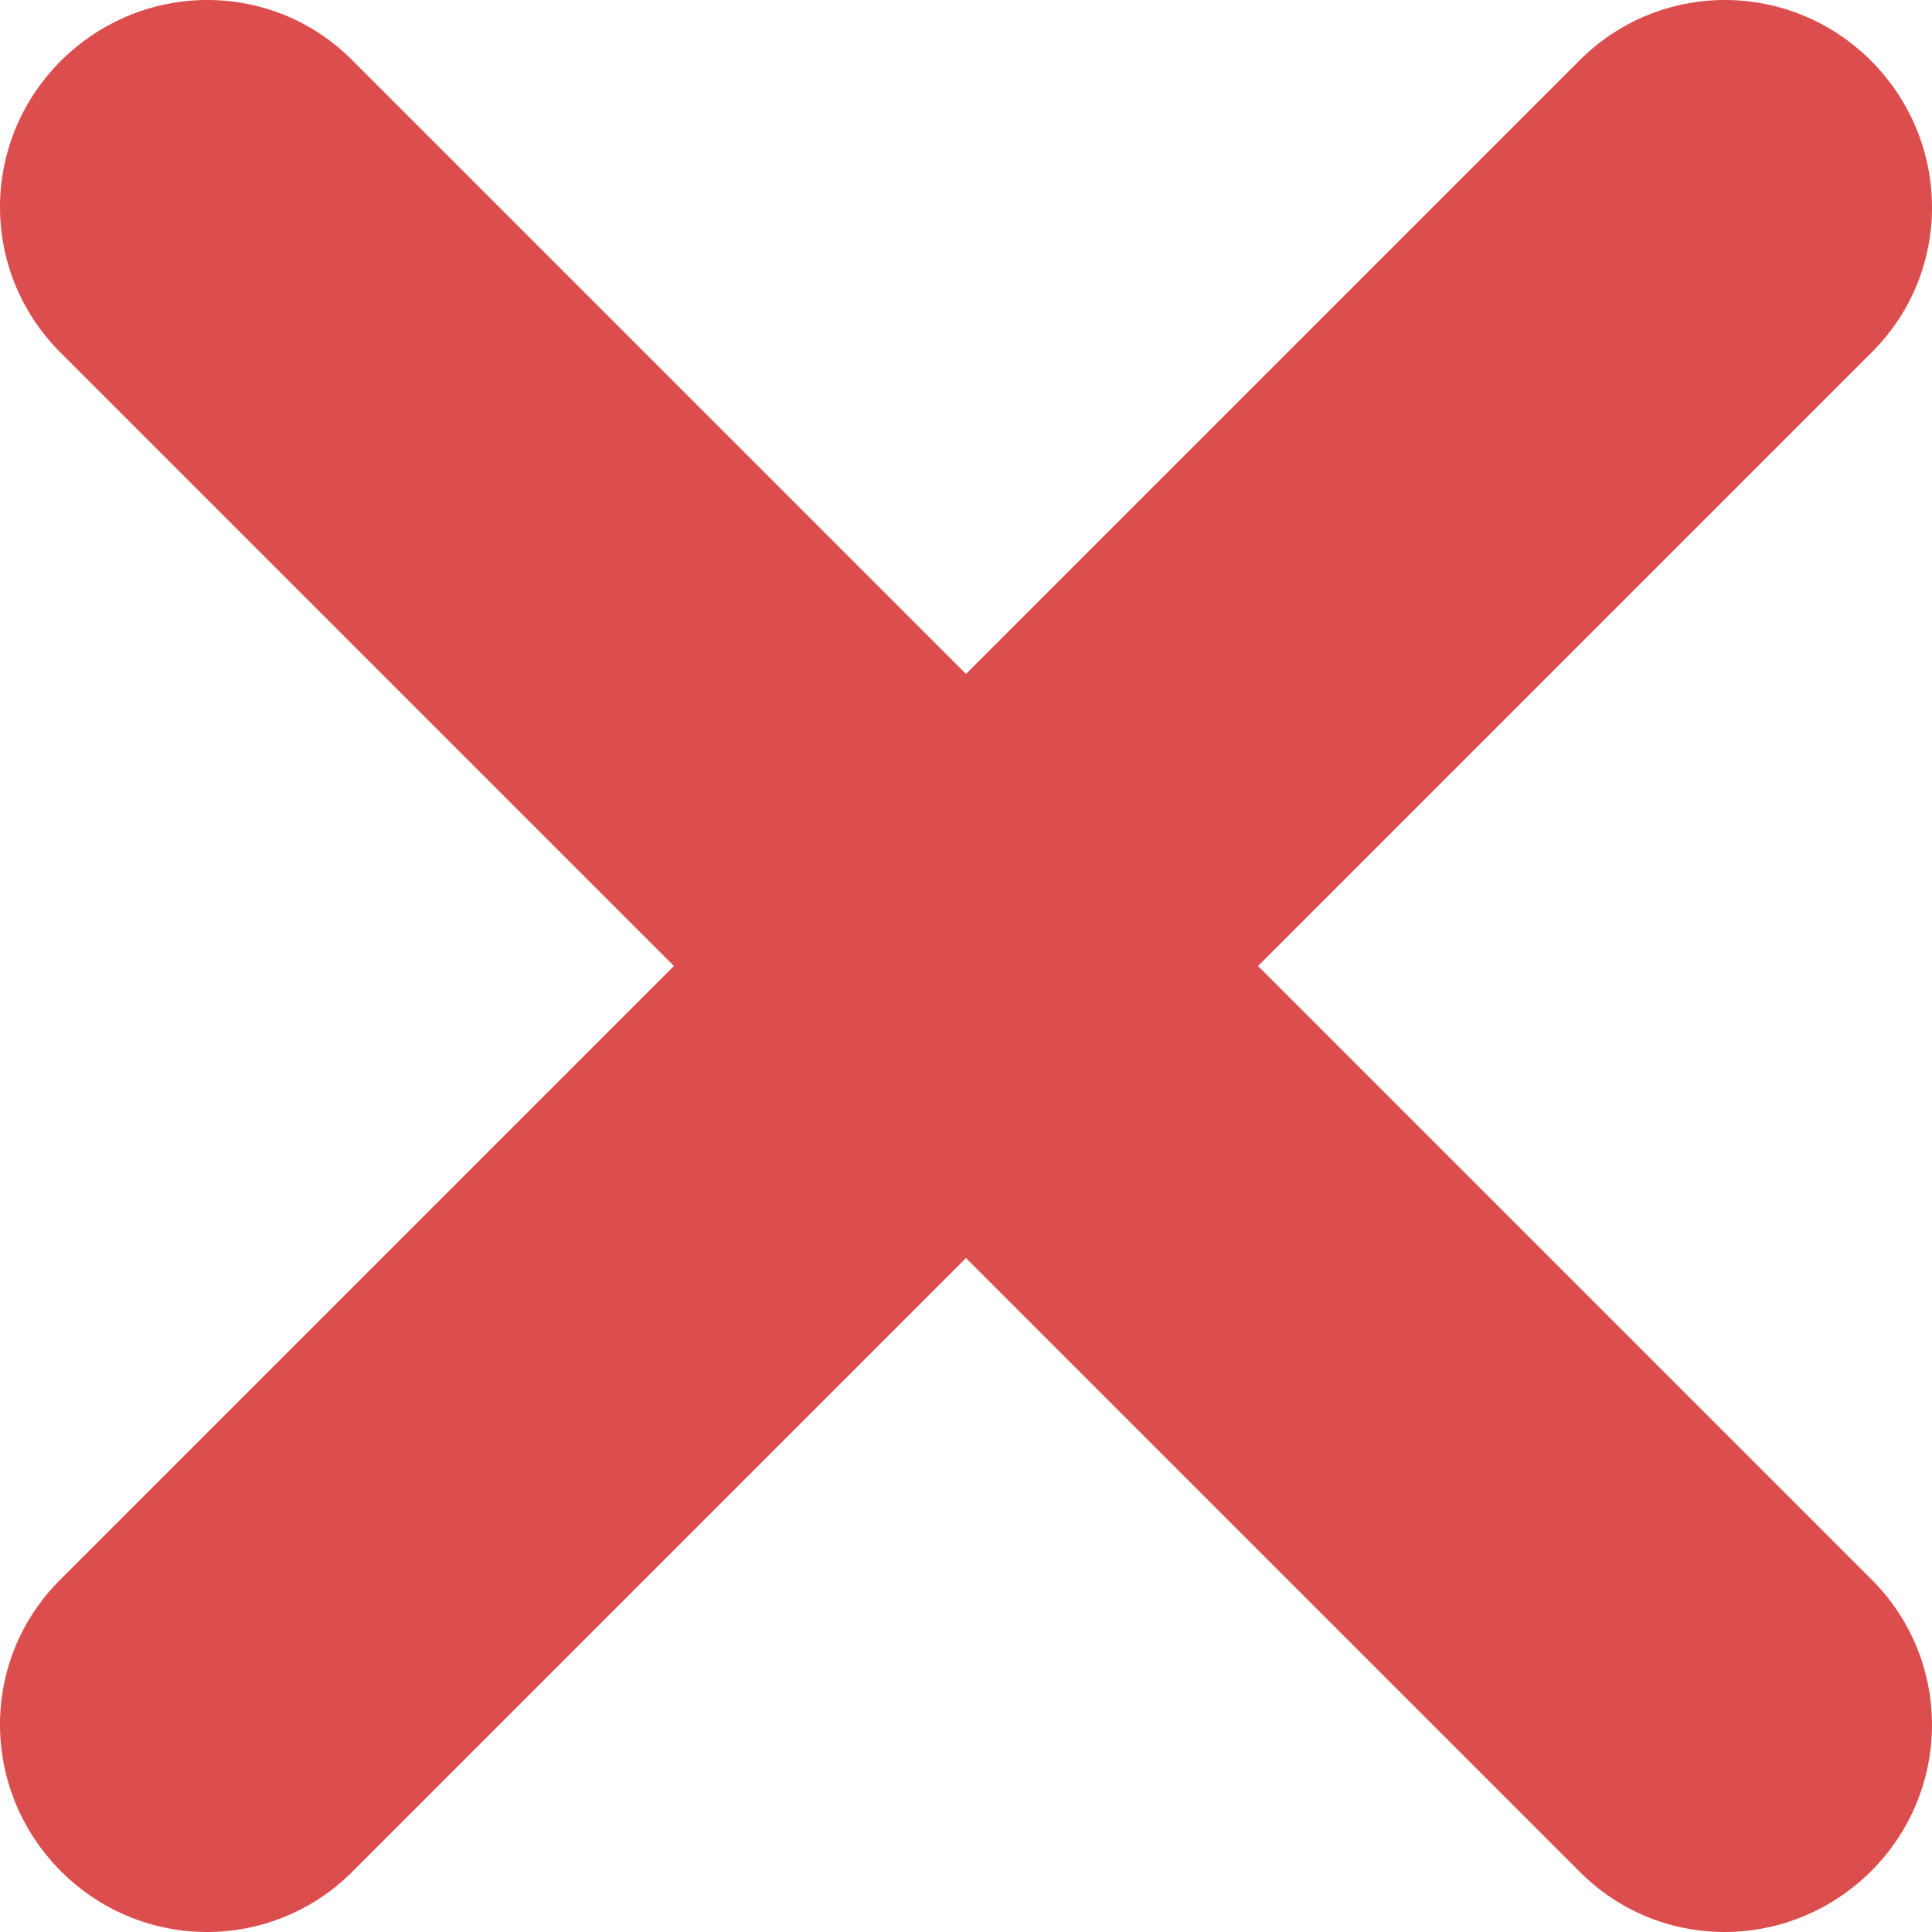 <?xml version="1.0" encoding="UTF-8"?>
<svg width="6px" height="6px" viewBox="0 0 6 6" version="1.1" xmlns="http://www.w3.org/2000/svg" xmlns:xlink="http://www.w3.org/1999/xlink">
    <!-- Generator: Sketch 42 (36781) - http://www.bohemiancoding.com/sketch -->
    <title>Combined-Shape</title>
    <desc>Created with Sketch.</desc>
    <defs></defs>
    <g id="Page-1" stroke="none" stroke-width="1" fill="none" fill-rule="evenodd">
        <path d="M3,3.907 L4.907,5.814 C5.157,6.064 5.56,6.061 5.811,5.811 C6.063,5.559 6.062,5.156 5.814,4.907 L3.907,3 L5.814,1.093 C6.064,0.843 6.061,0.44 5.811,0.189 C5.559,-0.063 5.156,-0.062 4.907,0.186 L3,2.093 L1.093,0.186 C0.843,-0.064 0.44,-0.061 0.189,0.189 C-0.063,0.441 -0.062,0.844 0.186,1.093 L2.093,3 L0.186,4.907 C-0.064,5.157 -0.061,5.56 0.189,5.811 C0.441,6.063 0.844,6.062 1.093,5.814 L3,3.907 Z" id="Combined-Shape" fill="#DC4D4D" fill-rule="nonzero"></path>
    </g>
</svg>